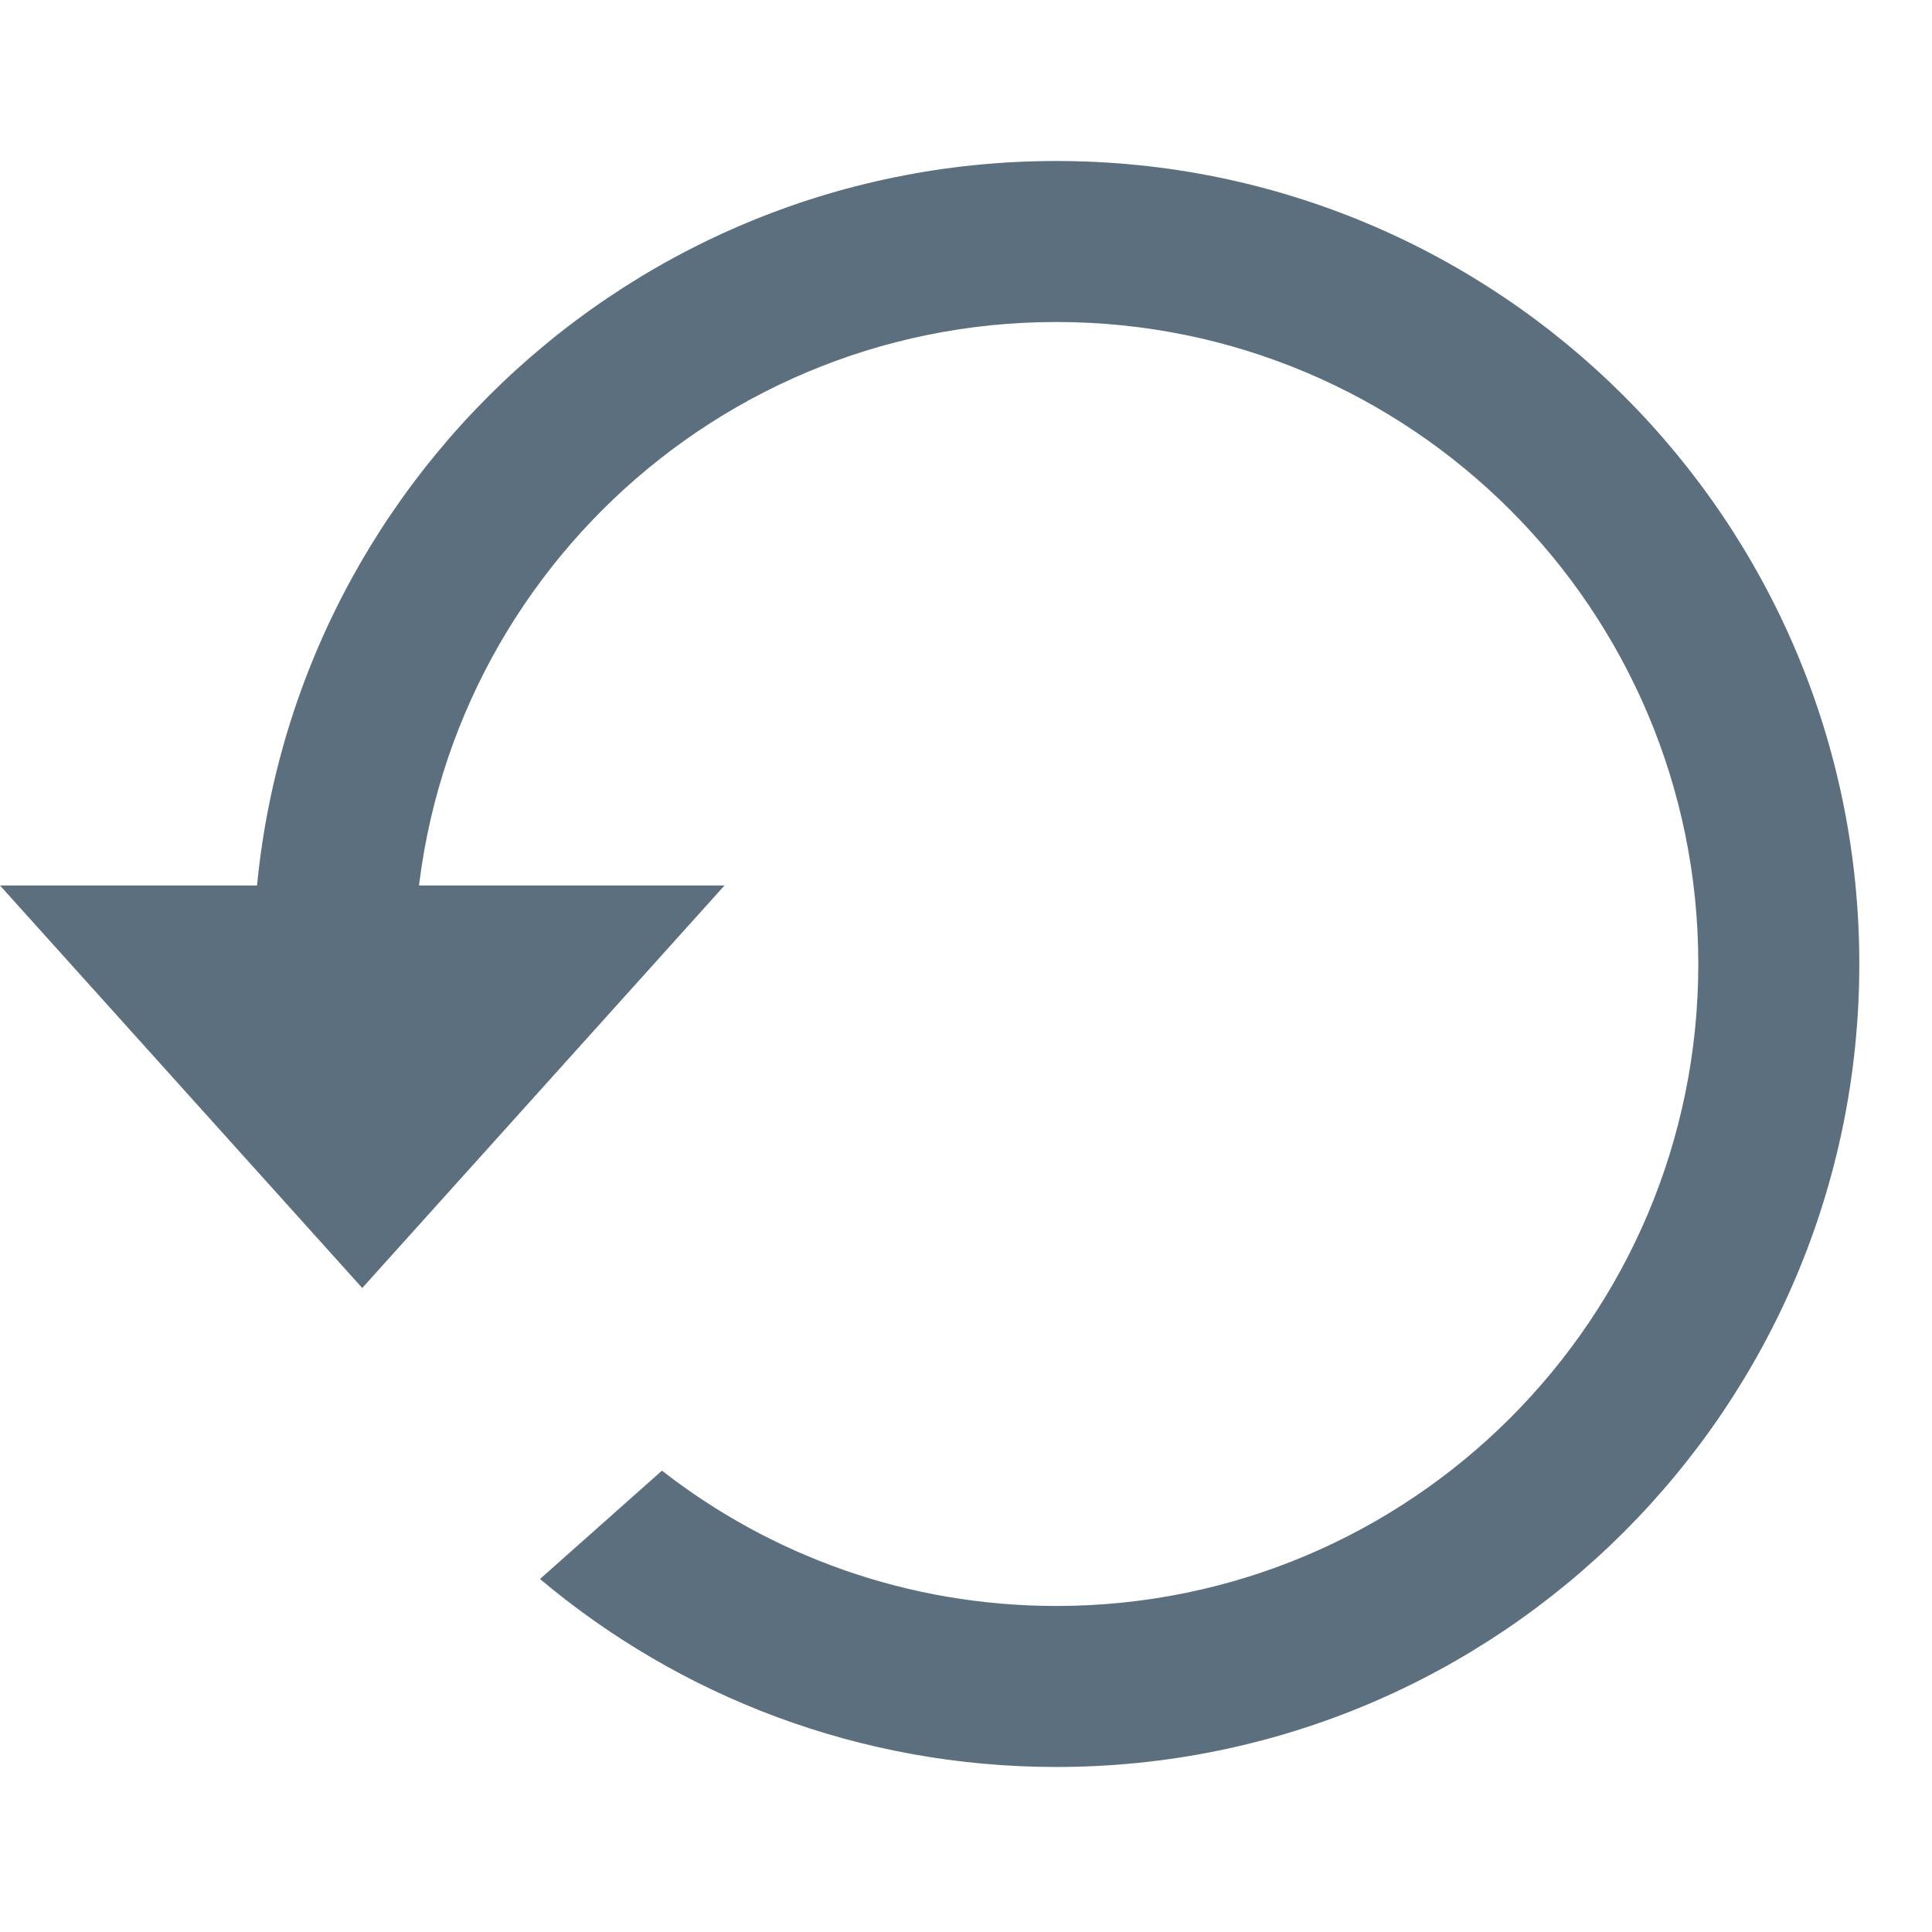 <svg width="24" height="24" viewBox="0 0 24 24" fill="none" xmlns="http://www.w3.org/2000/svg">
<path fill-rule="evenodd" clip-rule="evenodd" d="M5.146 11.975C5.146 7.57 8.717 4 13.122 4C17.526 4 21.097 7.57 21.097 11.975C21.097 16.38 17.526 19.95 13.122 19.95C11.275 19.95 9.575 19.323 8.223 18.269L6.708 19.615C8.442 21.073 10.679 21.95 13.122 21.95C18.631 21.95 23.097 17.484 23.097 11.975C23.097 6.466 18.631 2 13.122 2C7.613 2 3.146 6.466 3.146 11.975C3.146 12.312 3.163 12.644 3.196 12.972H5.208C5.167 12.646 5.146 12.313 5.146 11.975Z" fill="#5C6F7F"/>
<path d="M9 11H0L4.5 16L9 11Z" fill="#5C6F7F"/>
</svg>
